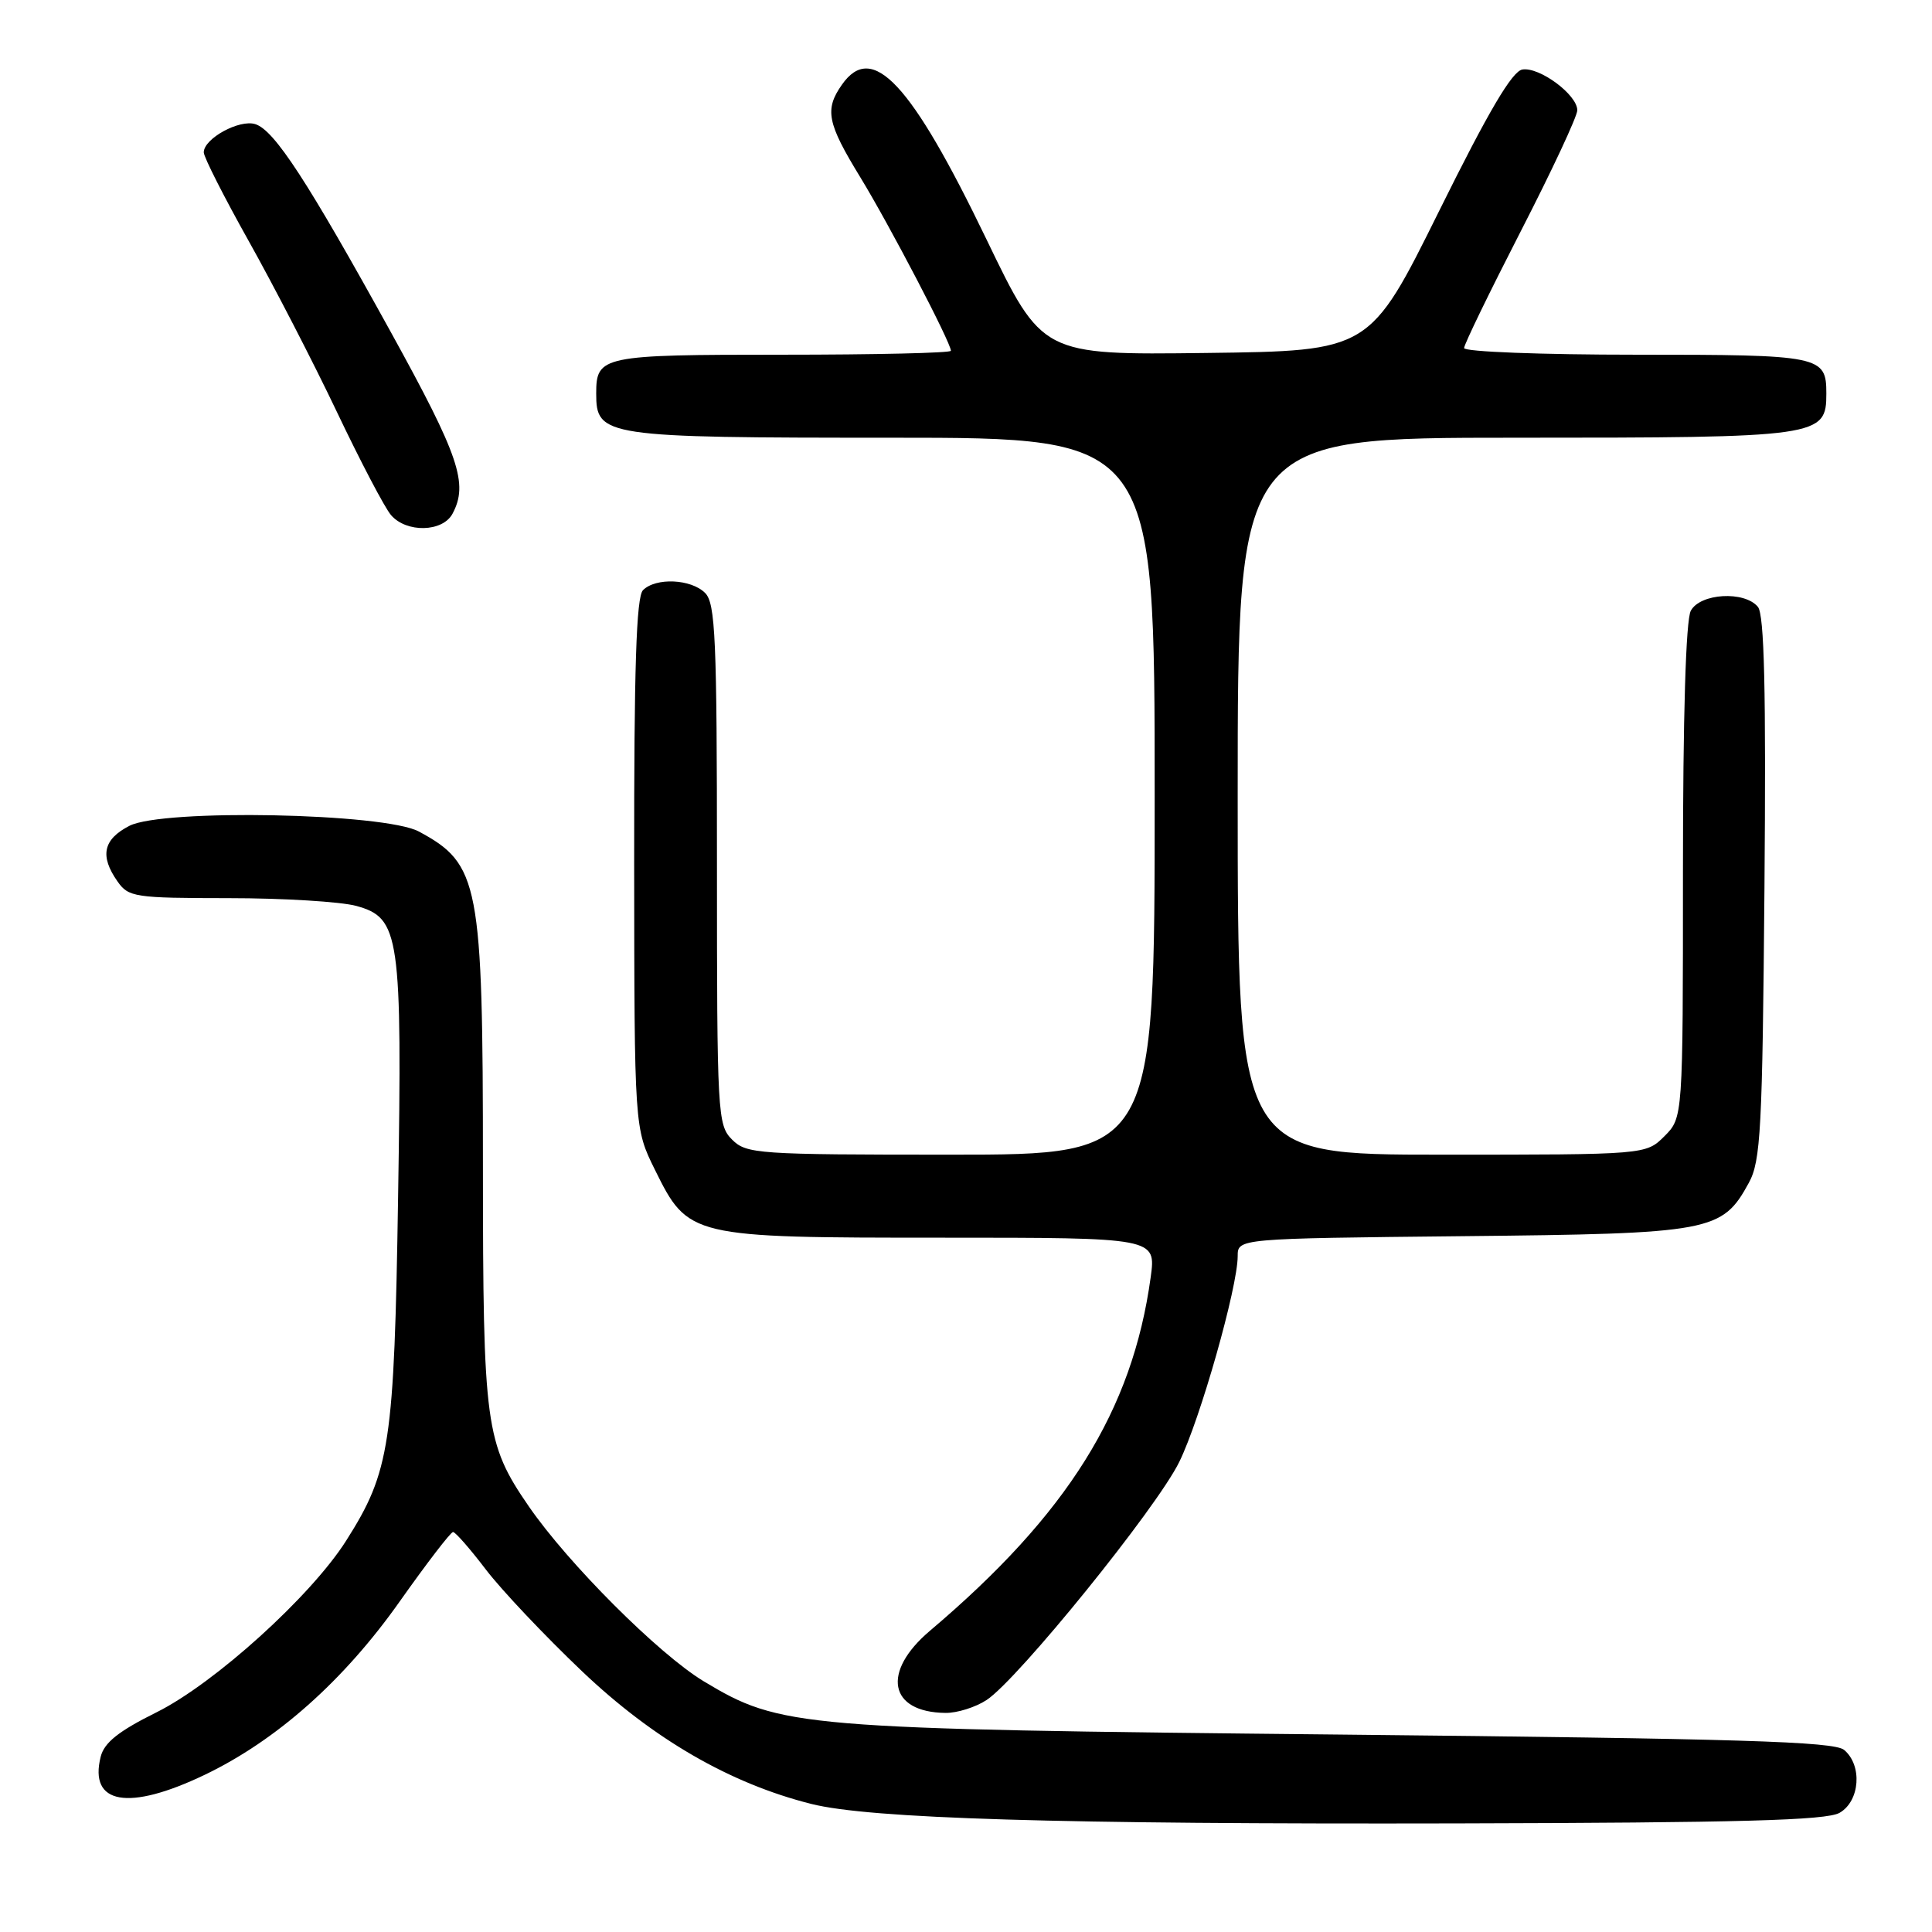 <?xml version="1.0" encoding="UTF-8" standalone="no"?>
<!DOCTYPE svg PUBLIC "-//W3C//DTD SVG 1.1//EN" "http://www.w3.org/Graphics/SVG/1.1/DTD/svg11.dtd" >
<svg xmlns="http://www.w3.org/2000/svg" xmlns:xlink="http://www.w3.org/1999/xlink" version="1.1" viewBox="0 0 256 256">
 <g >
 <path fill="currentColor"
d=" M 243.75 240.21 C 246.46 238.66 246.80 233.91 244.35 231.87 C 243.00 230.76 230.57 230.38 177.60 229.84 C 105.66 229.11 103.45 228.92 93.23 222.77 C 87.28 219.17 75.28 207.18 70.06 199.59 C 64.31 191.24 64.00 188.91 63.99 154.59 C 63.99 116.97 63.51 114.49 55.50 110.18 C 50.94 107.73 21.55 107.15 17.14 109.43 C 13.67 111.22 13.20 113.41 15.56 116.78 C 17.03 118.88 17.81 119.00 30.31 119.01 C 37.56 119.01 45.17 119.48 47.22 120.04 C 52.98 121.64 53.30 123.82 52.75 158.59 C 52.24 191.37 51.69 194.98 45.86 204.16 C 41.19 211.52 28.42 223.07 20.74 226.89 C 15.72 229.38 13.81 230.90 13.34 232.78 C 11.76 239.09 17.02 240.01 27.11 235.18 C 36.65 230.61 45.58 222.67 52.98 212.18 C 56.55 207.13 59.72 203.00 60.03 203.00 C 60.34 203.00 62.29 205.23 64.37 207.96 C 66.45 210.69 72.19 216.76 77.12 221.45 C 86.57 230.44 96.73 236.32 107.50 239.03 C 115.26 240.98 140.18 241.73 193.00 241.61 C 230.51 241.52 242.01 241.21 243.75 240.21 Z  M 130.73 225.26 C 134.88 222.54 153.28 199.81 156.26 193.71 C 159.04 188.05 164.00 170.55 164.00 166.45 C 164.00 164.11 164.00 164.11 193.75 163.80 C 226.80 163.47 228.19 163.21 231.73 156.73 C 233.31 153.84 233.53 149.69 233.80 117.66 C 234.02 91.38 233.78 81.44 232.93 80.41 C 231.14 78.26 225.28 78.61 224.04 80.93 C 223.38 82.15 223.00 94.91 223.00 115.48 C 223.00 148.09 223.00 148.09 220.55 150.55 C 218.09 153.00 218.09 153.00 191.05 153.00 C 164.00 153.00 164.00 153.00 164.00 105.50 C 164.00 58.00 164.00 58.00 200.78 58.00 C 241.21 58.00 242.00 57.89 242.00 52.14 C 242.00 47.14 241.29 47.00 216.80 47.00 C 204.26 47.00 194.00 46.61 194.00 46.12 C 194.00 45.64 197.38 38.69 201.50 30.66 C 205.62 22.64 209.00 15.42 209.00 14.61 C 209.00 12.56 204.01 8.85 201.73 9.21 C 200.37 9.42 197.24 14.73 190.67 28.00 C 181.50 46.50 181.50 46.50 159.80 46.77 C 138.10 47.04 138.10 47.04 130.74 31.77 C 120.71 10.96 115.59 5.47 111.56 11.22 C 109.24 14.52 109.60 16.31 113.99 23.48 C 117.82 29.75 126.00 45.40 126.00 46.48 C 126.00 46.77 115.97 47.00 103.70 47.00 C 79.74 47.00 79.00 47.15 79.00 52.14 C 79.00 57.85 79.97 58.00 118.22 58.00 C 153.00 58.00 153.00 58.00 153.00 105.50 C 153.00 153.00 153.00 153.00 126.00 153.00 C 100.33 153.00 98.90 152.90 97.00 151.00 C 95.08 149.08 95.00 147.67 95.00 114.57 C 95.00 84.61 94.80 79.94 93.43 78.57 C 91.57 76.71 86.90 76.50 85.20 78.20 C 84.31 79.09 84.01 88.49 84.03 114.45 C 84.06 149.50 84.06 149.50 86.78 155.00 C 91.20 163.94 91.44 164.00 124.84 164.00 C 153.19 164.00 153.19 164.00 152.47 169.25 C 150.05 186.90 141.48 200.63 123.23 216.08 C 116.77 221.54 117.78 226.89 125.29 226.97 C 126.82 226.99 129.27 226.22 130.73 225.26 Z  M 59.96 68.07 C 62.09 64.09 60.85 60.44 51.84 44.10 C 40.73 23.96 36.36 17.25 33.83 16.45 C 31.72 15.78 27.00 18.36 27.00 20.19 C 27.00 20.81 29.68 26.09 32.94 31.91 C 36.21 37.74 41.46 47.90 44.60 54.50 C 47.74 61.10 50.98 67.29 51.81 68.25 C 53.85 70.63 58.65 70.52 59.96 68.07 Z "/>
</g>
</svg>